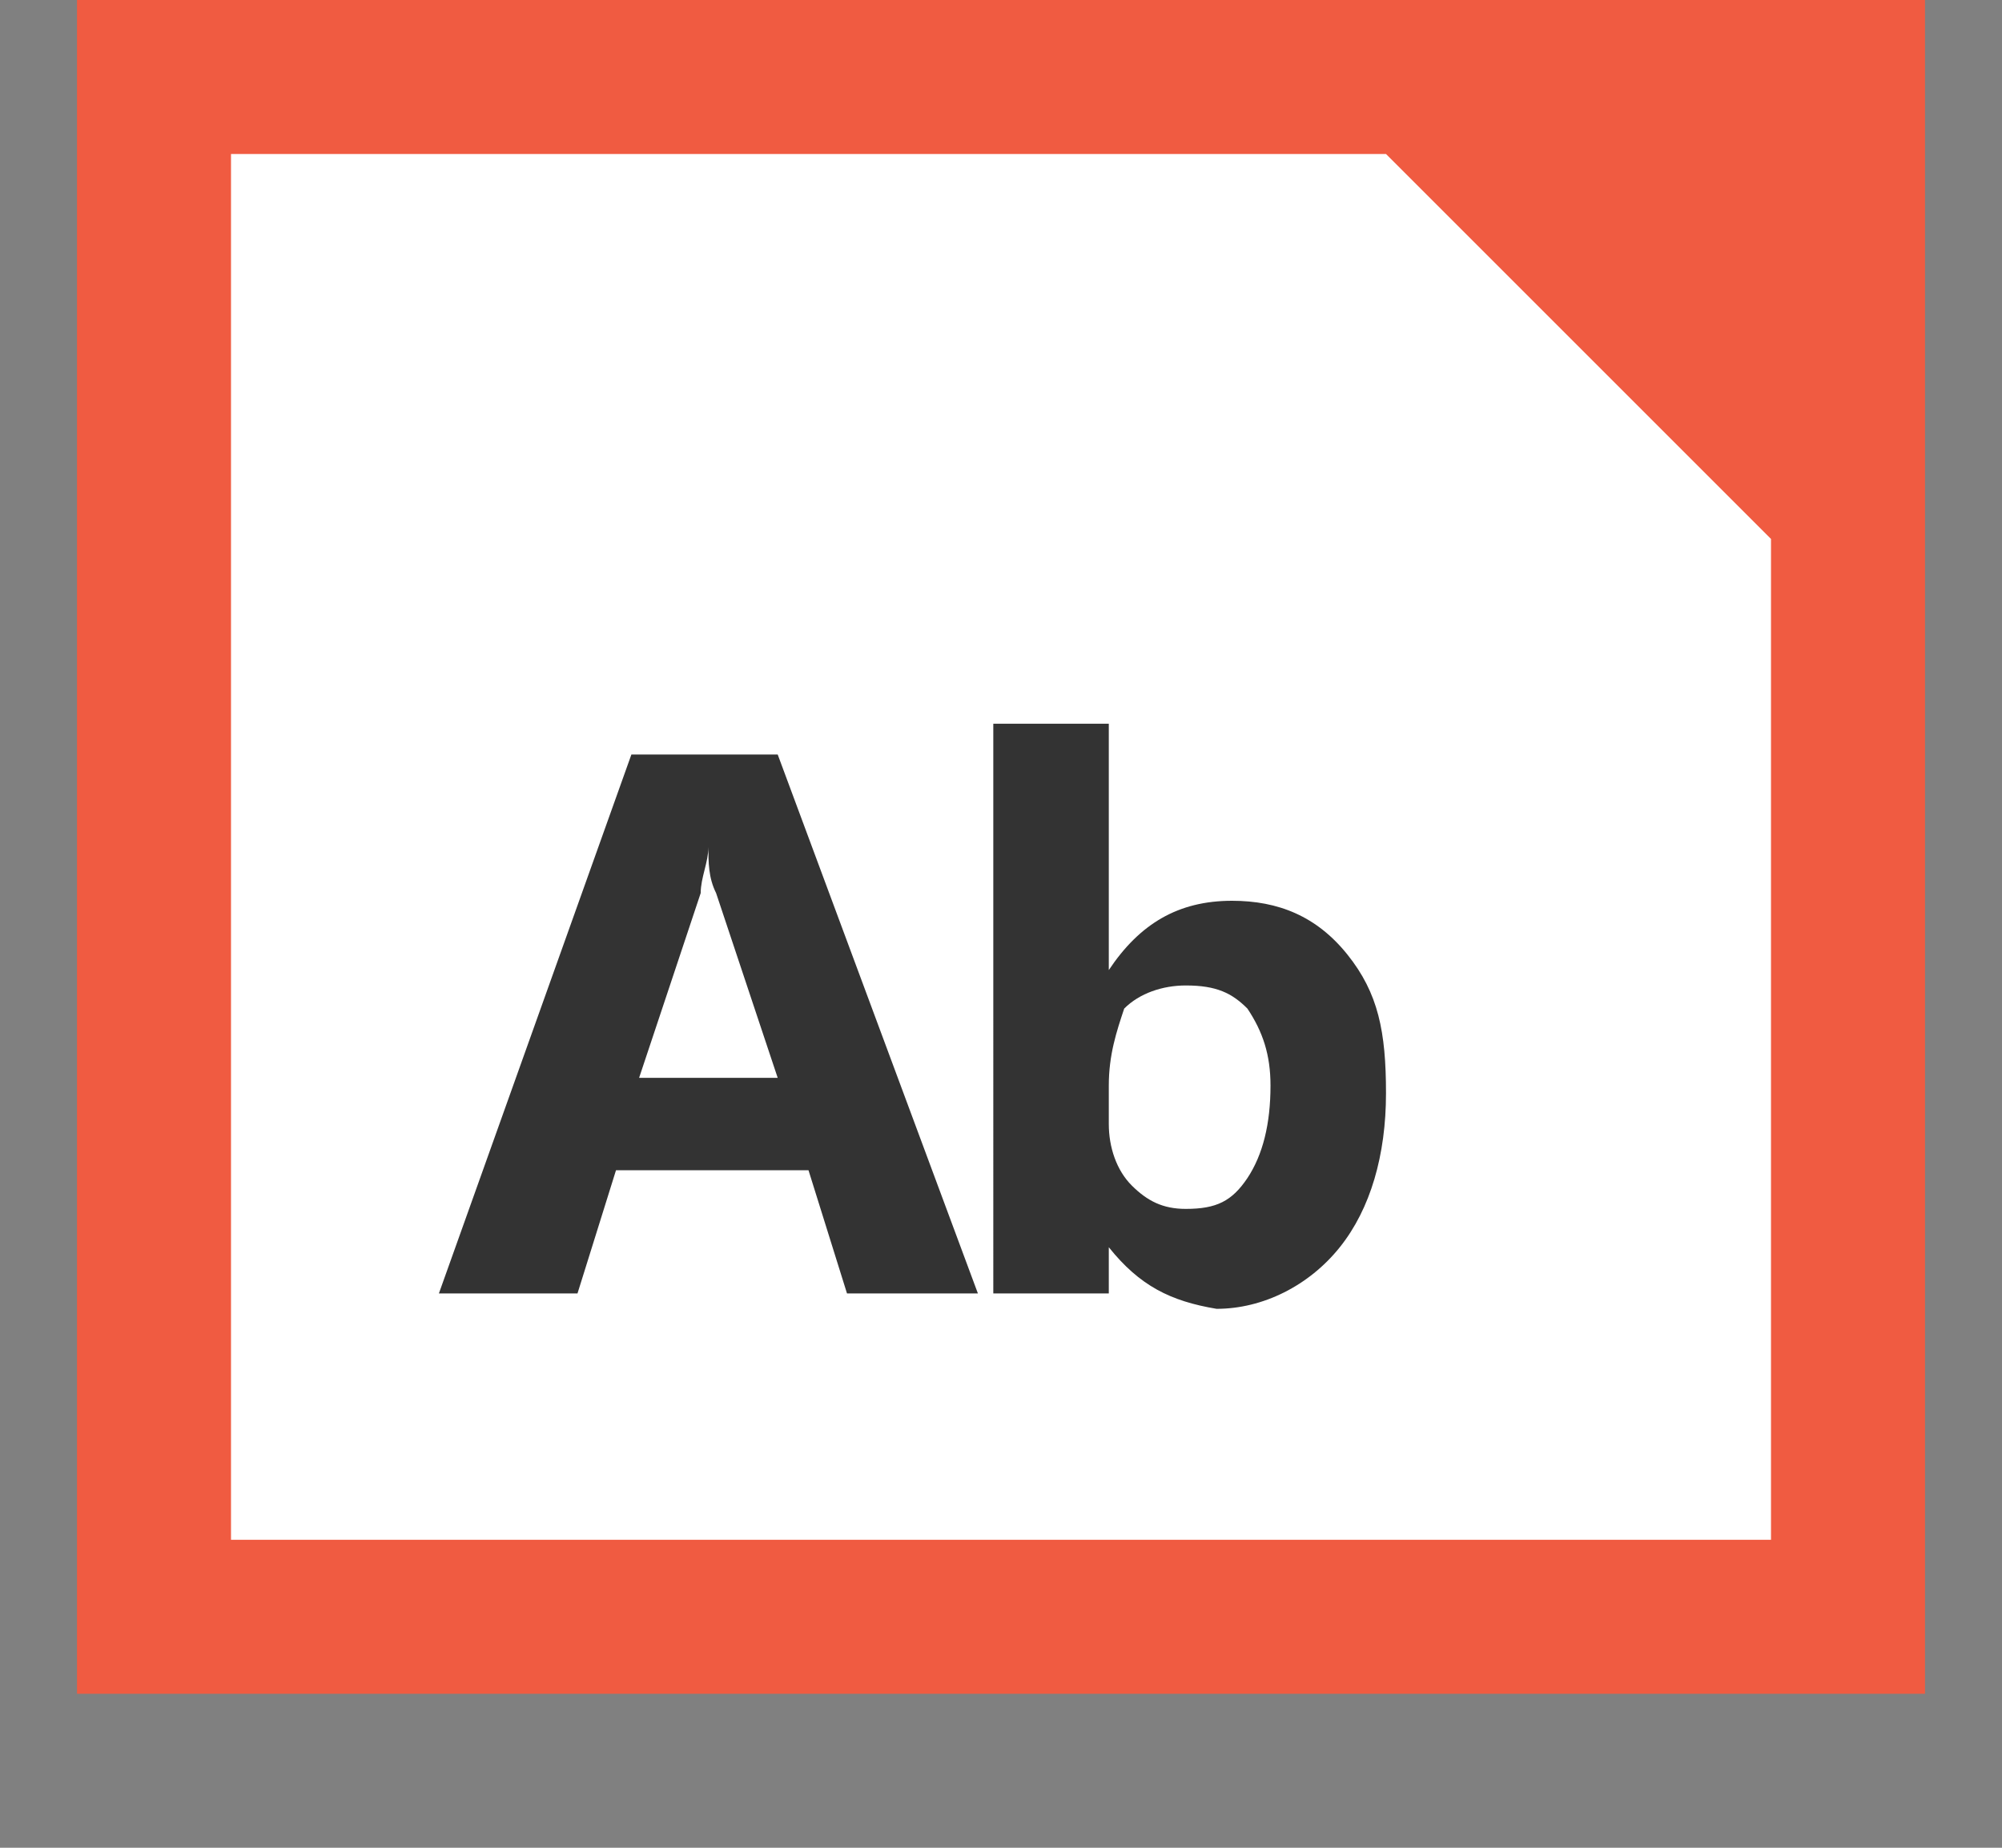 <svg xmlns="http://www.w3.org/2000/svg" width="26" height="24" viewBox="0 0 26 24"><rect x="0" y="0" width="26" height="24" fill="#808080" stroke="none"/><path fill="#f05b41" d="M1 0h24v22H1z"/><path fill="#fff" d="M23 20H3V2h15l5 5"/><g fill="#333"><path d="M12.7 16.8H11l-.5-1.6H8l-.5 1.6H5.7l2.5-7h1.9l2.6 7zM10.1 14l-.8-2.4c-.1-.2-.1-.4-.1-.6 0 .2-.1.4-.1.6L8.3 14h1.8zM14.4 16.2v.6h-1.5V9.4h1.5v3.2c.4-.6.9-.9 1.6-.9.6 0 1.1.2 1.5.7.4.5.5 1 .5 1.8s-.2 1.5-.6 2c-.4.5-1 .8-1.6.8-.6-.1-1-.3-1.4-.8zm0-2.1v.5c0 .3.1.602.3.8s.4.302.7.302c.4 0 .6-.102.8-.4.2-.302.3-.702.3-1.202 0-.4-.1-.7-.3-1-.2-.2-.4-.3-.8-.3-.3 0-.6.1-.8.3-.1.3-.2.6-.2 1z"/></g></svg>